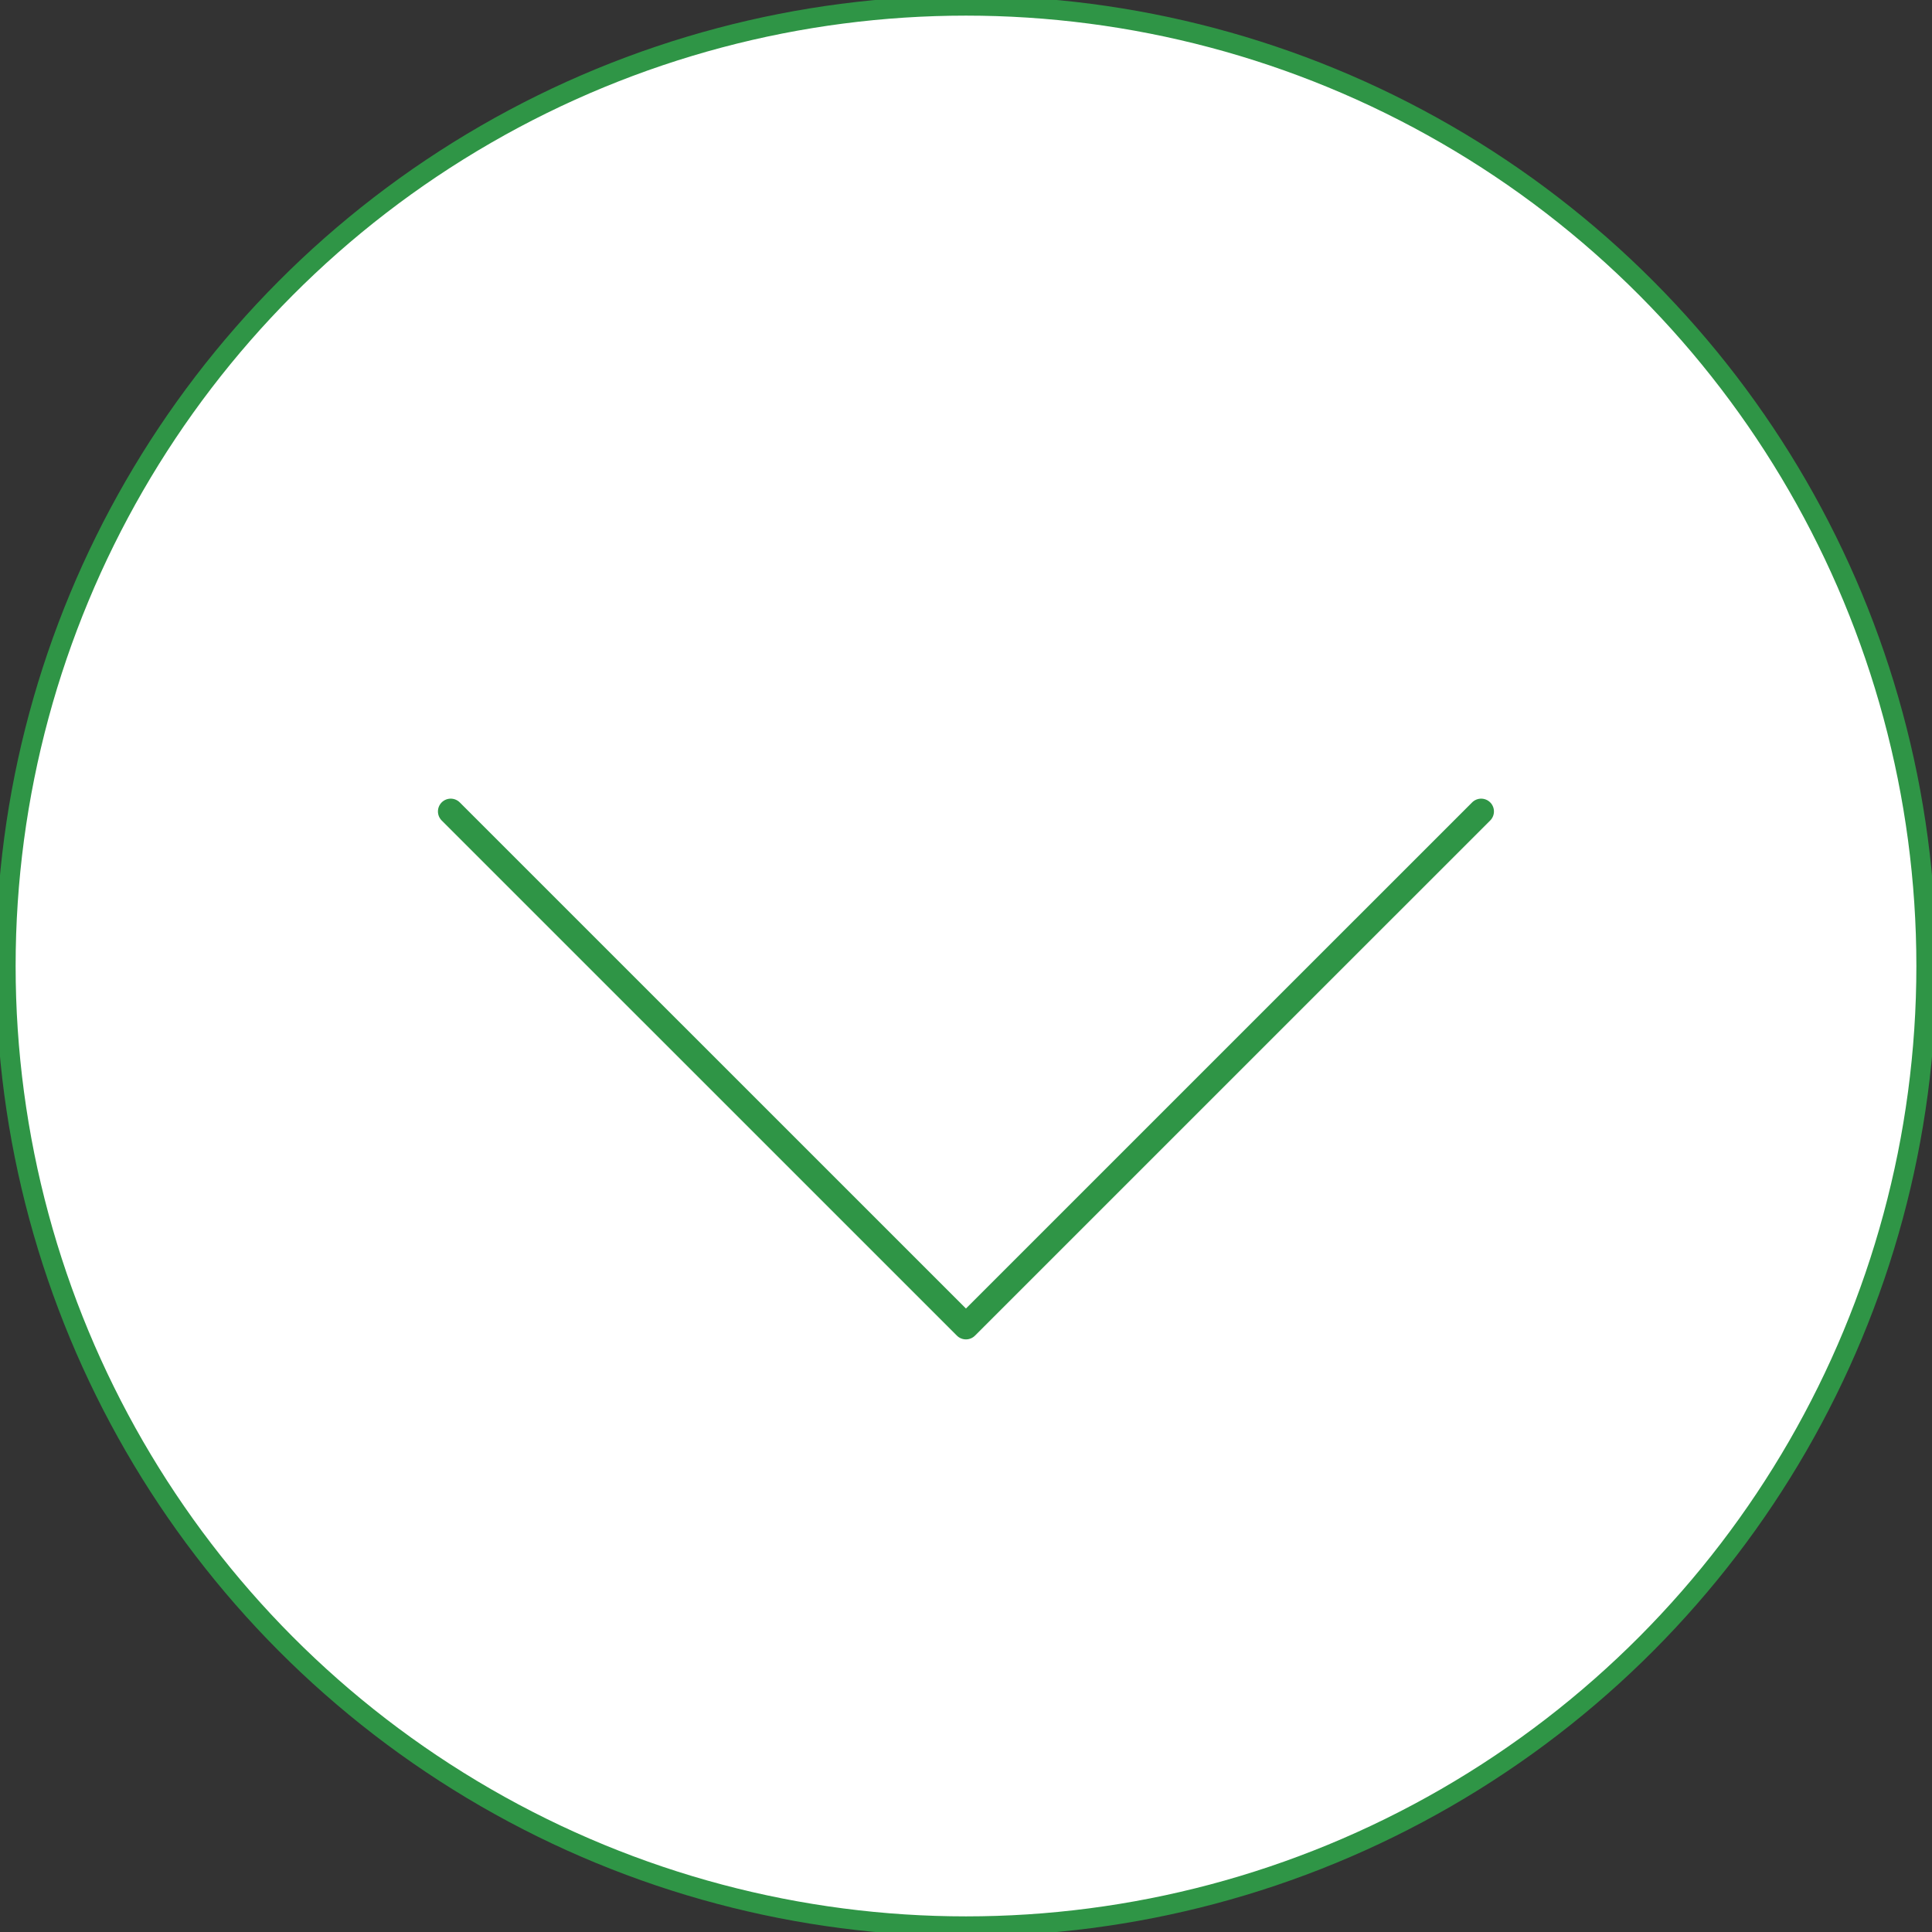 <svg width="35" height="35" viewBox="0 0 34 34" fill="none" xmlns="http://www.w3.org/2000/svg">
<rect x="0" y="0" width="34" height="34" fill="#333333" stroke="none"/>
<circle cx="17" cy="17" r="16.9" fill="white" stroke="#2F9546" stroke-width="0.35"/>
<path d="M7.932 14.28L16.999 23.346L26.066 14.28" stroke="#2F9546" stroke-width="0.45" stroke-linecap="round" stroke-linejoin="round"/>
</svg>